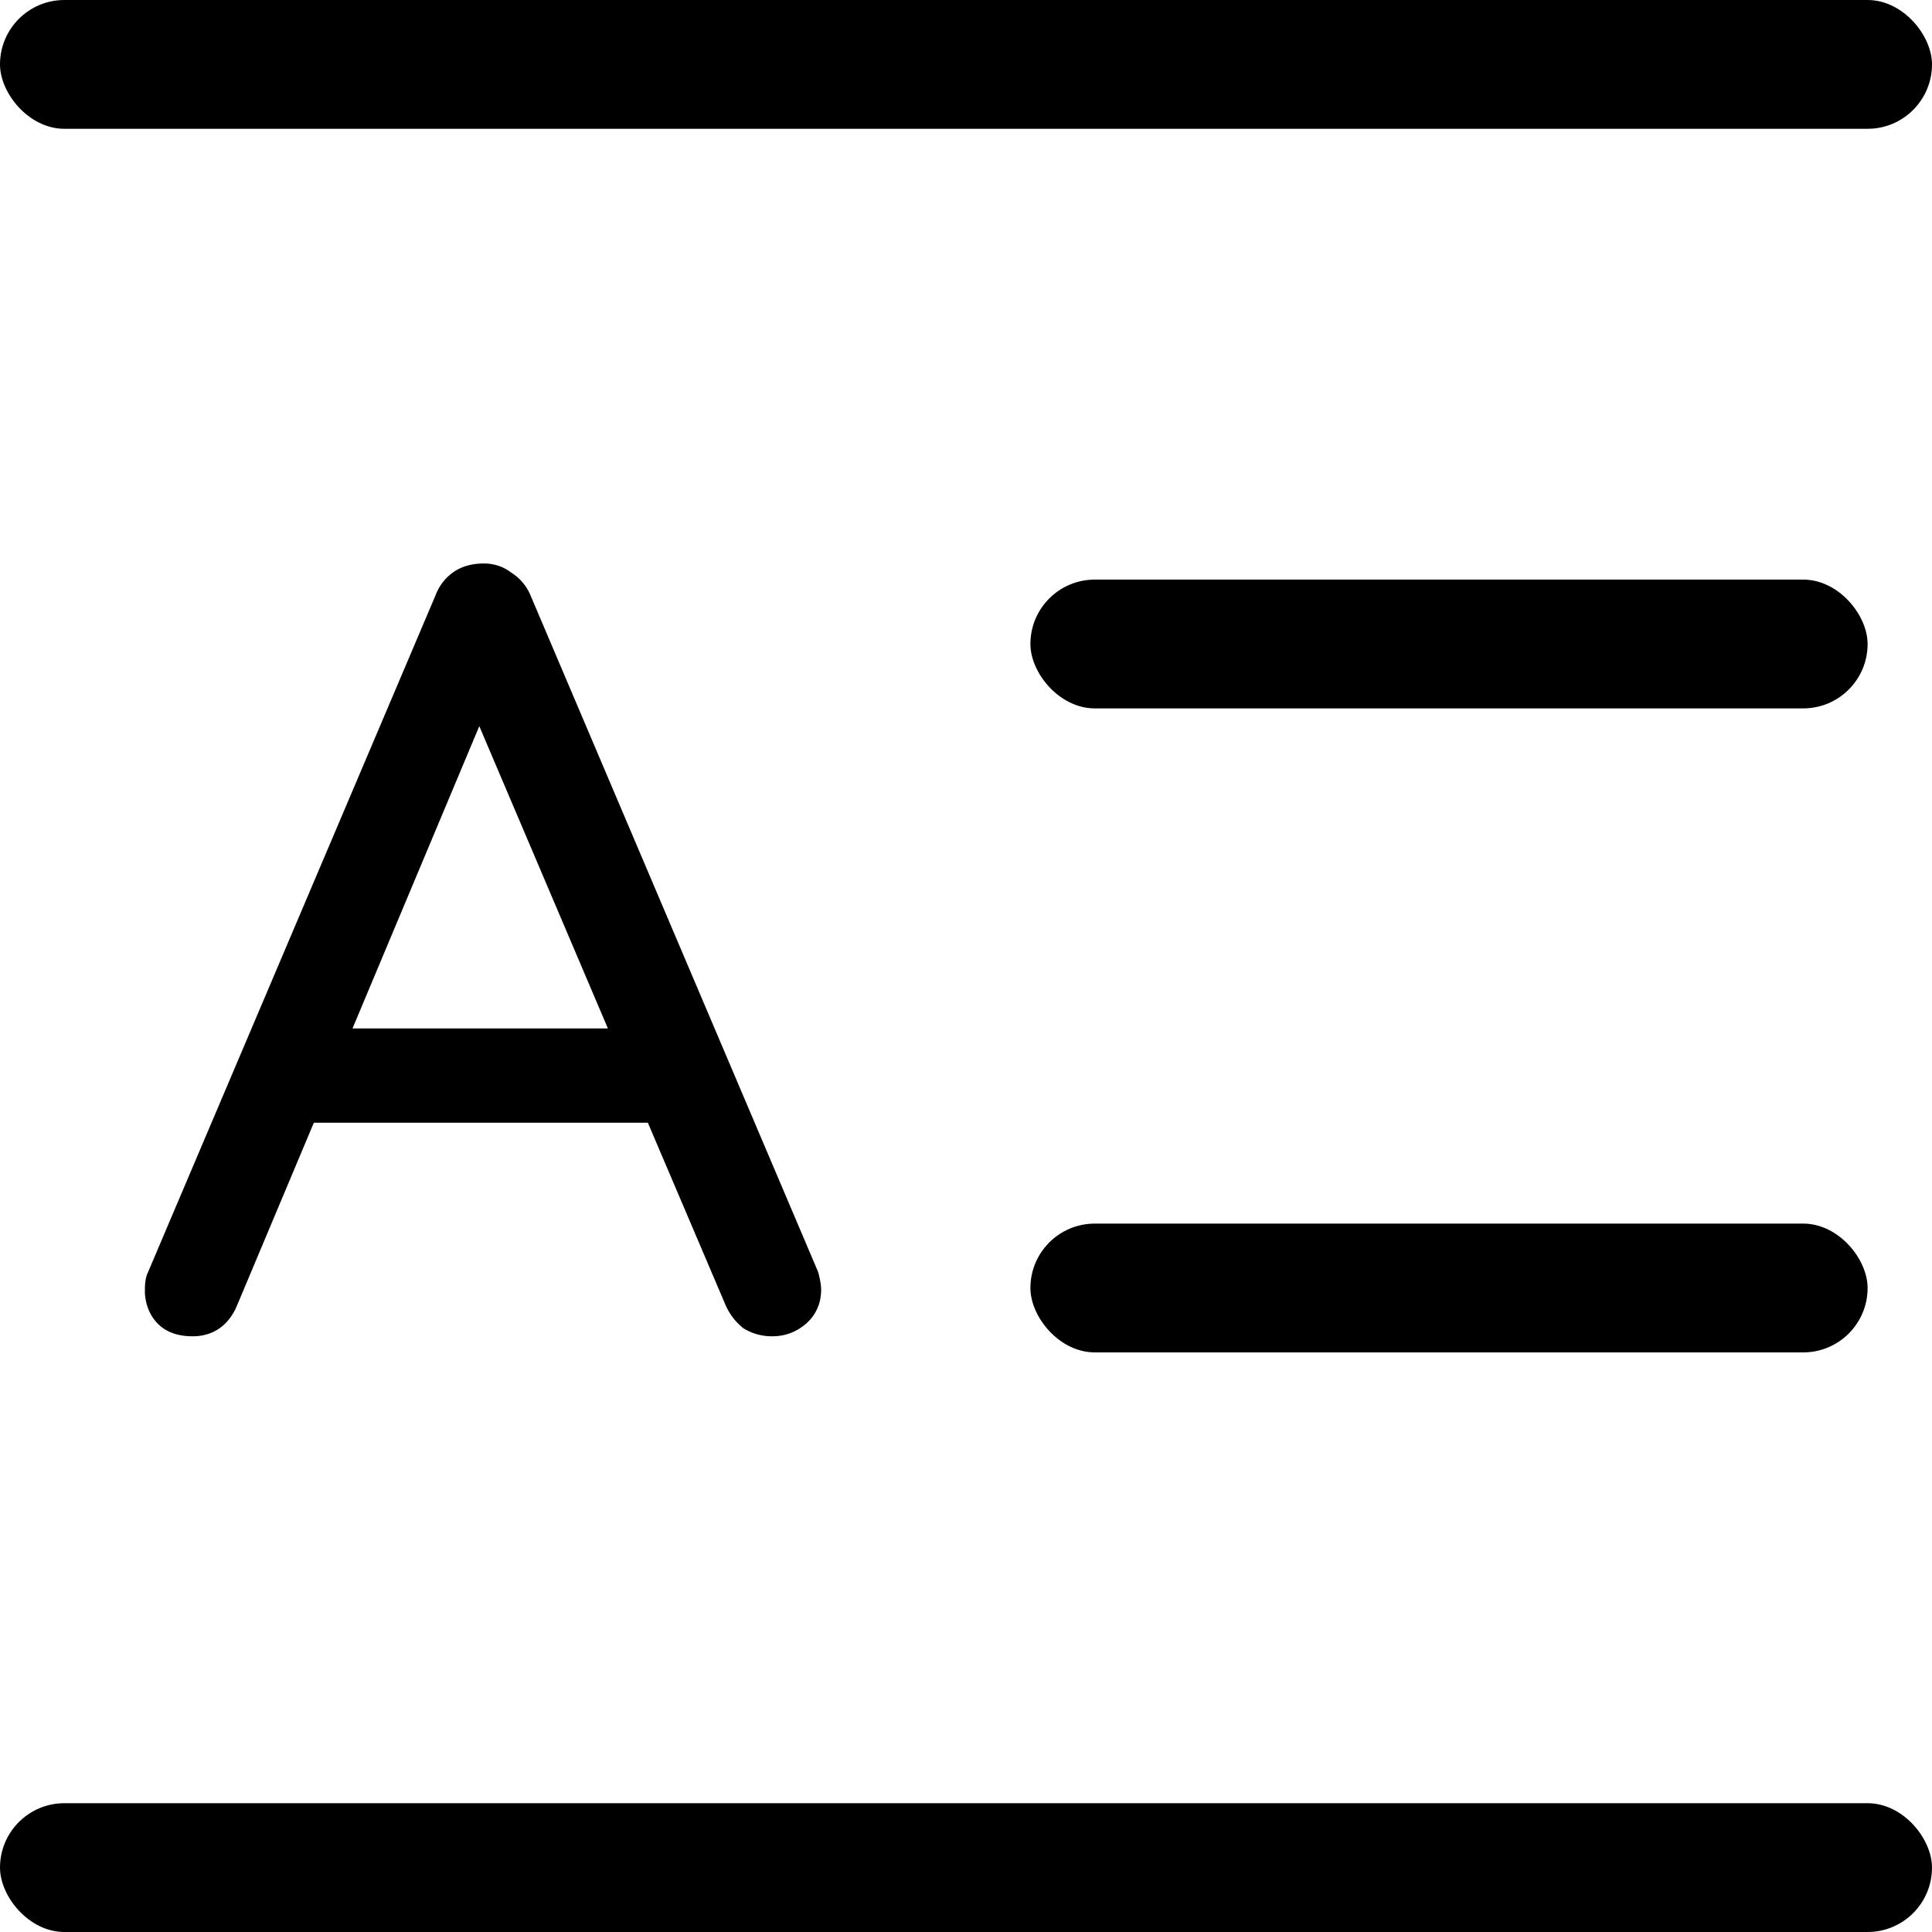 <svg xmlns="http://www.w3.org/2000/svg" viewBox="0 0 60 60"><path d="M25.416 39.535l-.01-.036-.014-.034-8.93-21.007-.003-.007-.003-.007a1.52 1.52 0 00-.573-.657 1.38 1.38 0 00-.866-.287c-.322 0-.63.071-.898.242a1.529 1.529 0 00-.582.718v.002L4.574 39.563l-.007.016-.005.016c-.051.146-.062.312-.062.458V40.172l.002.022c.03.357.161.686.423.938.286.275.67.368 1.06.368.303 0 .592-.078.842-.256.246-.176.419-.423.536-.705 0 0 0 0 0 0l2.383-5.671H20.12l2.418 5.674.003.007.003.007c.12.26.29.486.509.666l.029.024.031.02c.265.158.559.234.87.234.388 0 .742-.129 1.037-.381.322-.276.481-.647.481-1.066 0-.155-.037-.337-.084-.518zM10.947 31.94l3.938-9.388 3.994 9.388h-7.932z"/><rect width="60" height="4" rx="2"/><rect width="60" height="4" y="56" rx="2"/><rect width="26" height="4" x="32" y="38" rx="2"/><rect width="26" height="4" x="32" y="18" rx="2"/></svg>
